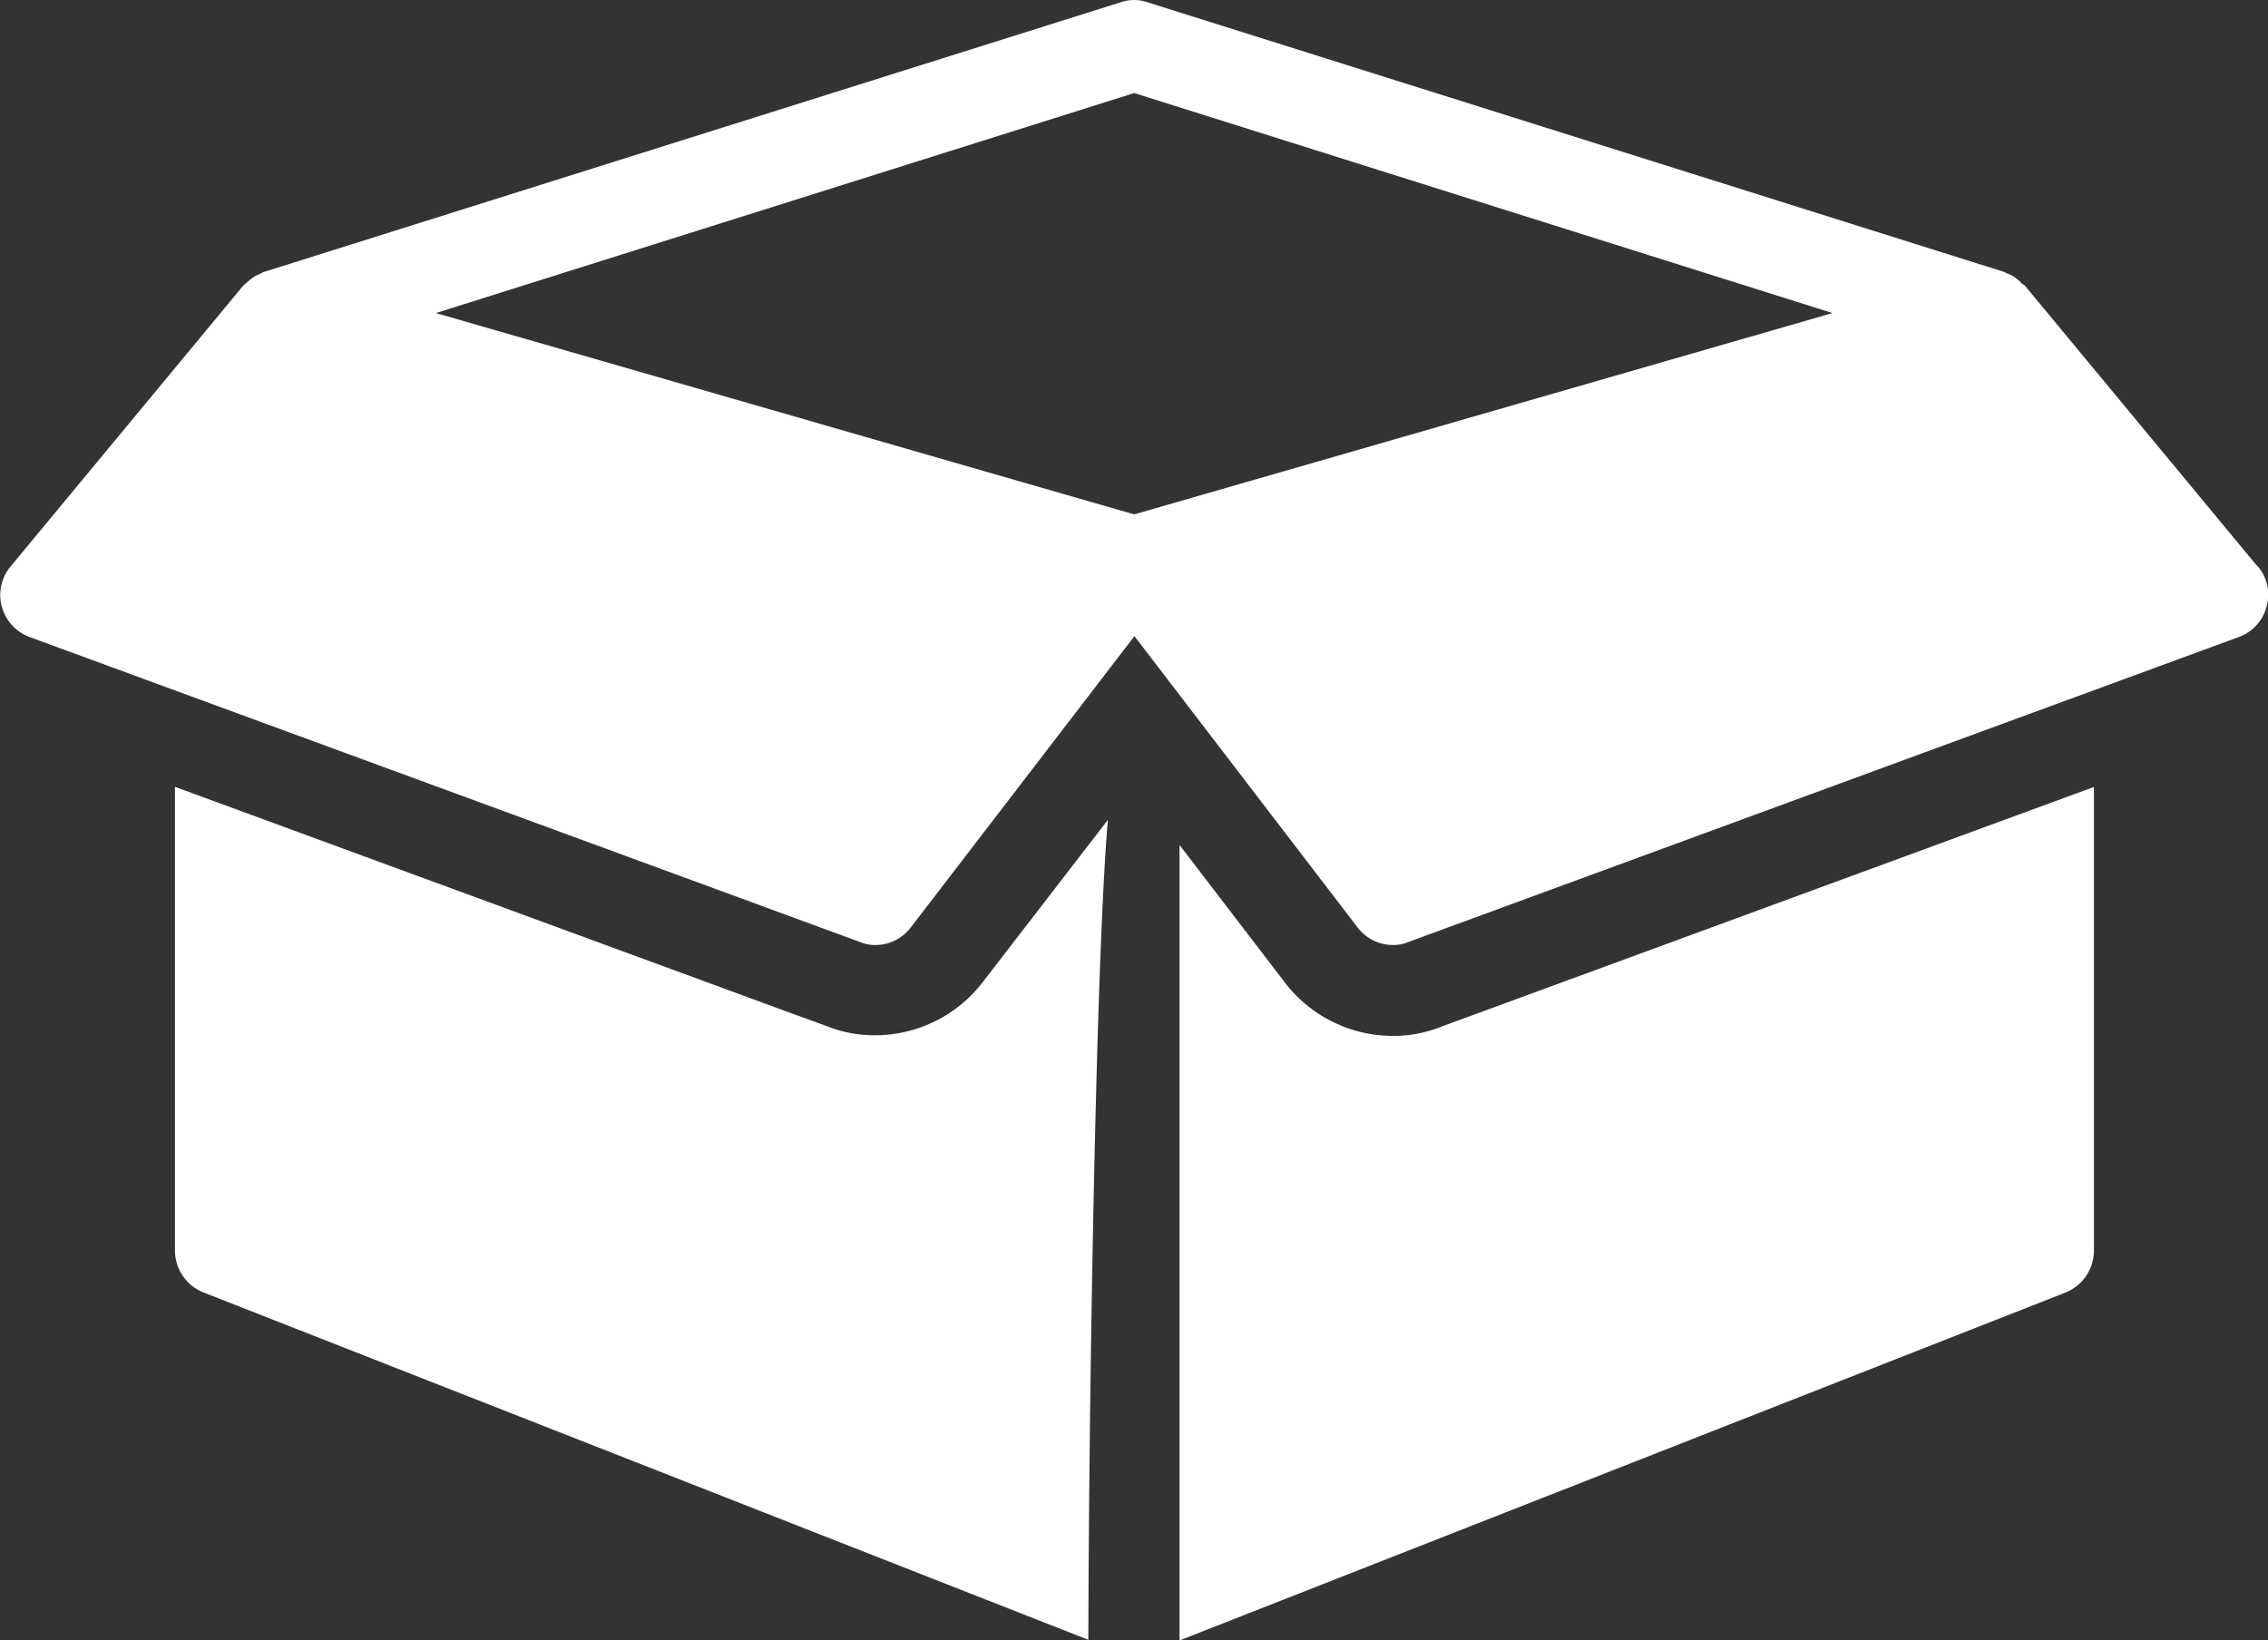 <svg id="noun-box-4509516" xmlns="http://www.w3.org/2000/svg" width="17.863" height="12.922" viewBox="0 0 17.863 12.922">
  <rect x="0" y="0" width="17.863" height="12.922" fill="#333333" stroke="none"/>
  <path id="Caminho_890" data-name="Caminho 890" d="M366.533,329.93v3.651a.357.357,0,0,1-.225.332l-6.977,2.74v-6.266l.818,1.068a1.074,1.074,0,0,0,.861.436,1.019,1.019,0,0,0,.389-.075Z" transform="translate(-350.041 -323.731)" fill="#fff"/>
  <path id="Caminho_891" data-name="Caminho 891" d="M159.957,330.2c-.093,1.057-.15,4.5-.154,6.459l-6.969-2.736a.357.357,0,0,1-.225-.332v-3.651l4.9,1.8.032.011.193.071a1.019,1.019,0,0,0,.389.075,1.071,1.071,0,0,0,.85-.421Z" transform="translate(-151.231 -323.742)" fill="#fff"/>
  <path id="Caminho_892" data-name="Caminho 892" d="M134.385,172.434l-1.829-2.208a.076.076,0,0,0-.021-.014.377.377,0,0,0-.071-.061l-.043-.021c-.011,0-.021-.011-.032-.014l-6.741-2.122a.326.326,0,0,0-.218,0l-6.741,2.122c-.011,0-.021.011-.032.014l-.043.021a.554.554,0,0,0-.071.057c-.007.007-.014.011-.021.018l-1.829,2.208a.349.349,0,0,0-.071.321.354.354,0,0,0,.221.239l6.534,2.4a.3.3,0,0,0,.125.025.35.35,0,0,0,.282-.143l1.758-2.29,1.754,2.29a.35.35,0,0,0,.282.143.3.3,0,0,0,.125-.025l6.534-2.4a.346.346,0,0,0,.221-.239.34.34,0,0,0-.071-.322Zm-8.845-.407-5.5-1.586,5.5-1.733,5.5,1.733Z" transform="translate(-116.607 -167.975)" fill="#fff"/>
</svg>
